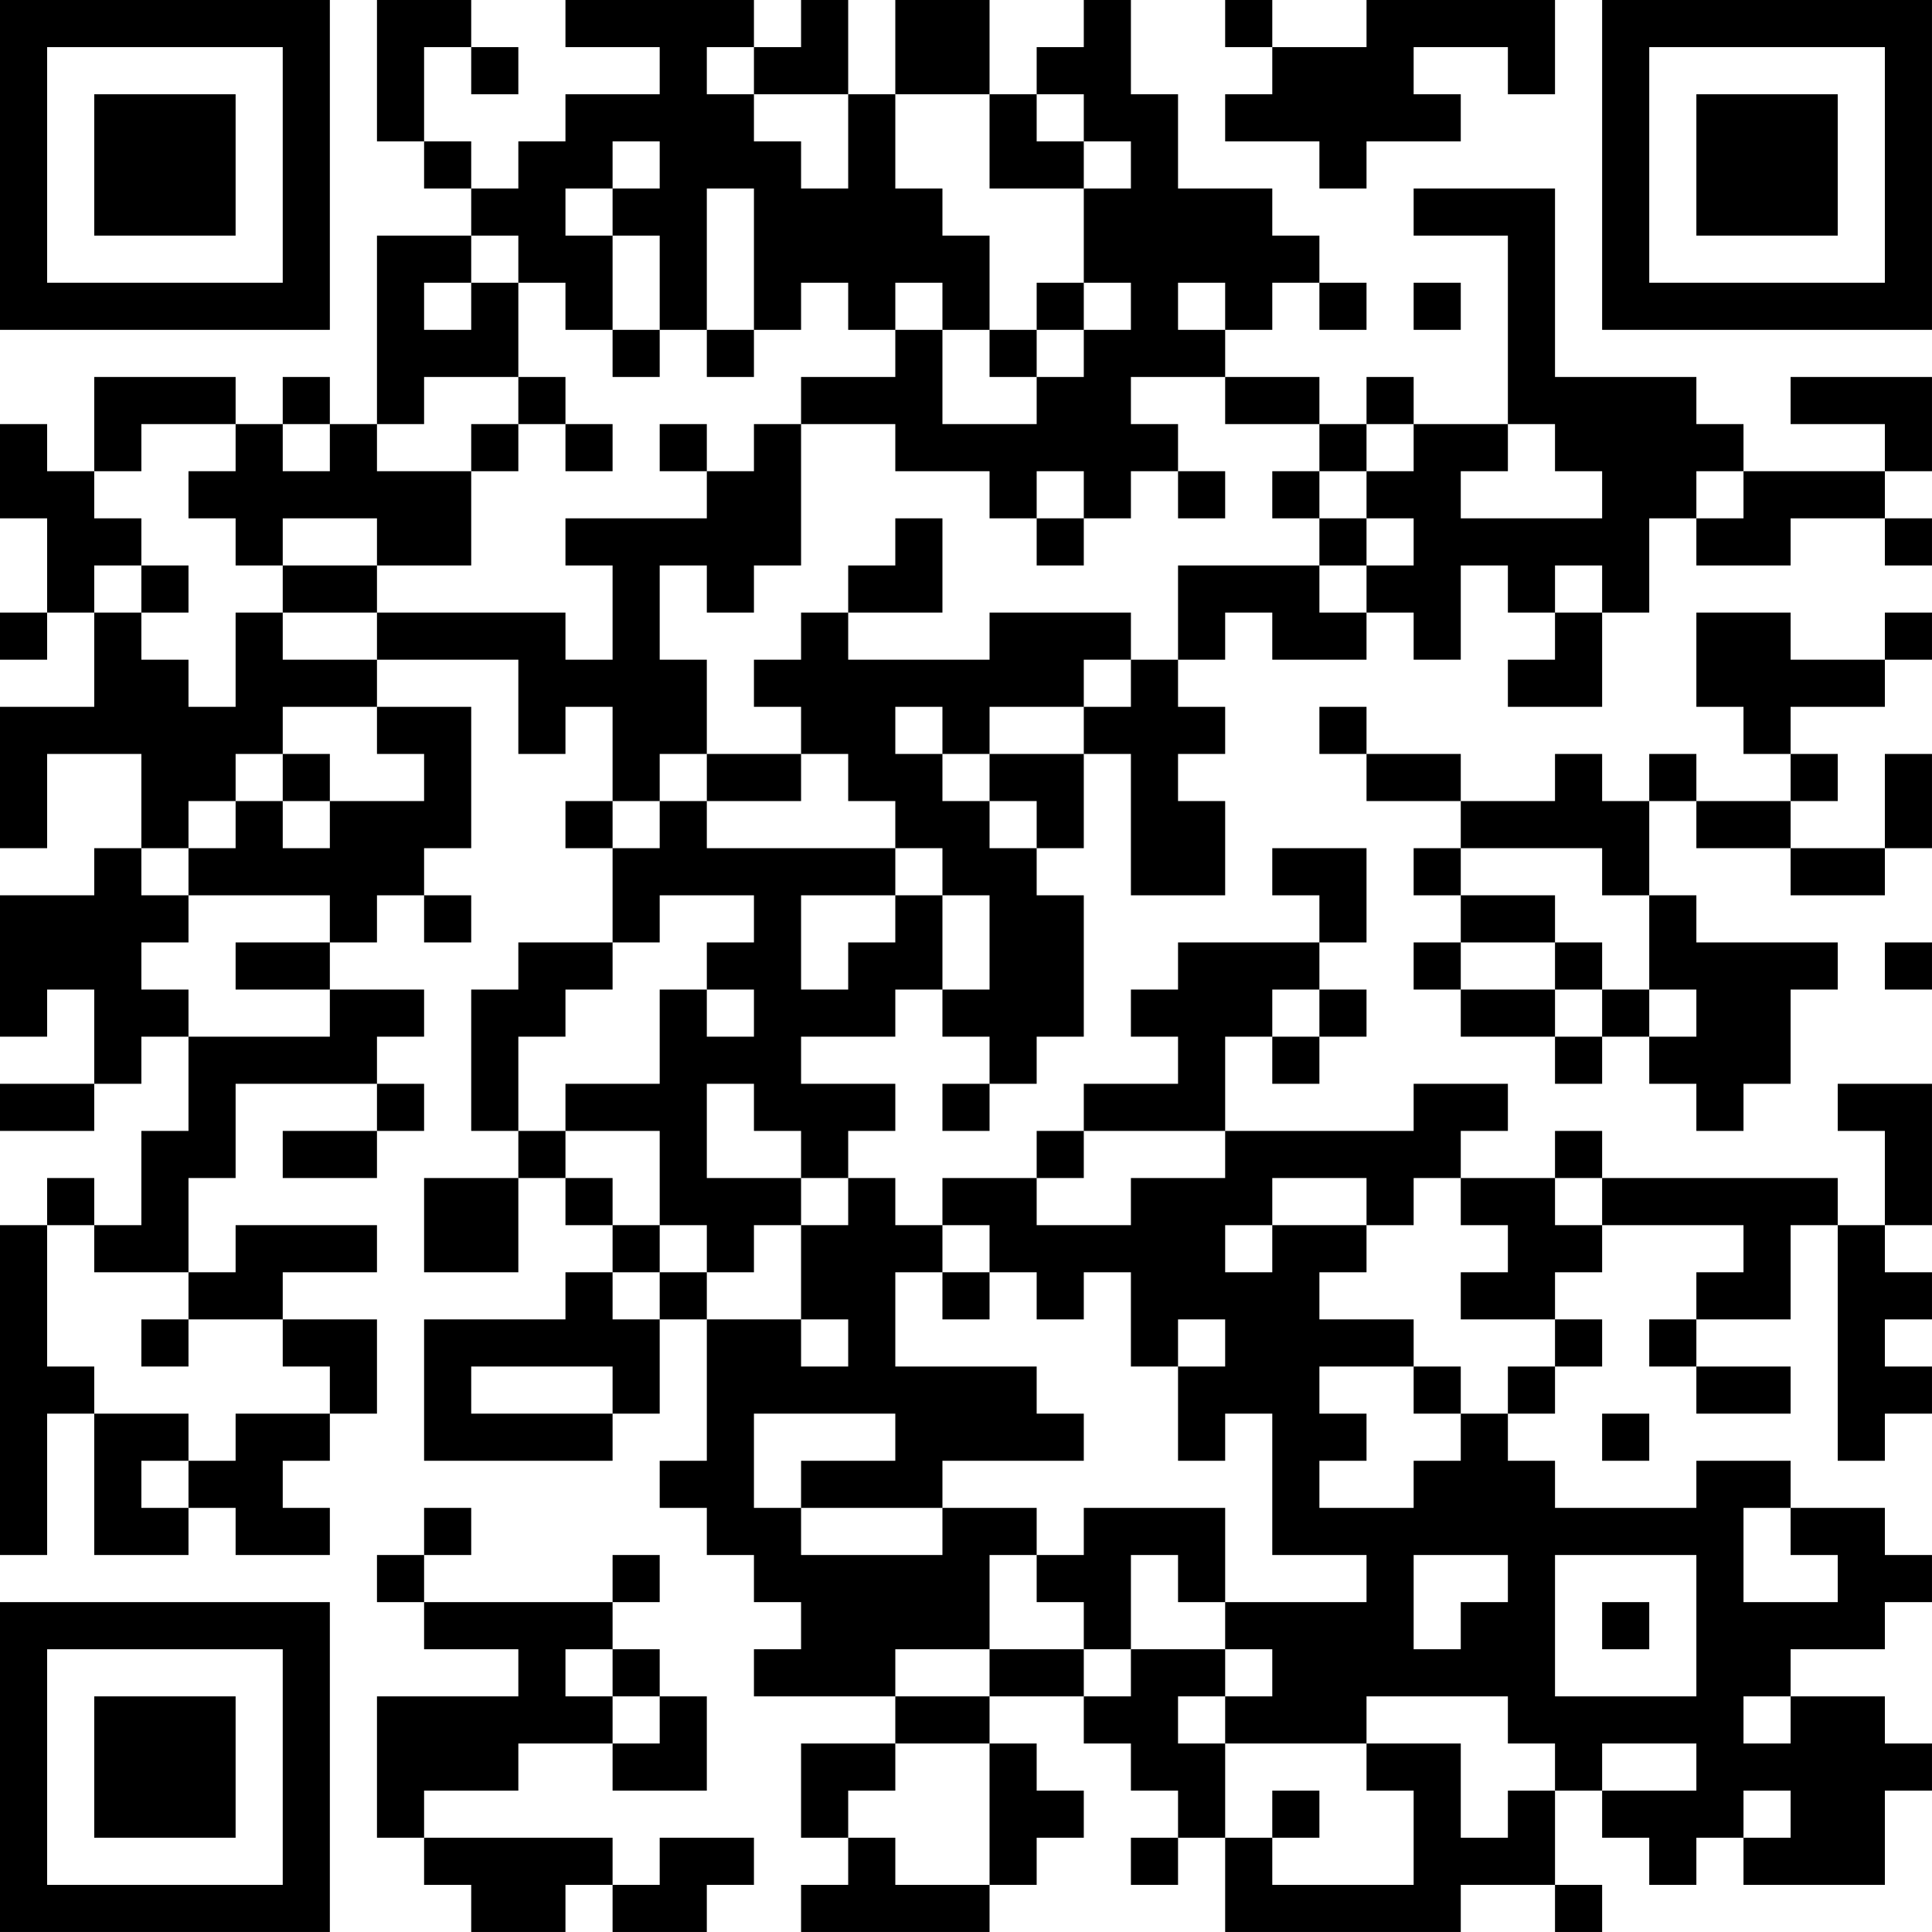 <?xml version="1.0" encoding="UTF-8"?>
<svg xmlns="http://www.w3.org/2000/svg" version="1.1" width="200" height="200" viewBox="0 0 200 200"><rect x="0" y="0" width="200" height="200" fill="#ffffff"/><g transform="scale(4.878)"><g transform="translate(0,0)"><path fill-rule="evenodd" d="M8 0L8 3L9 3L9 4L10 4L10 5L8 5L8 9L7 9L7 8L6 8L6 9L5 9L5 8L2 8L2 10L1 10L1 9L0 9L0 11L1 11L1 13L0 13L0 14L1 14L1 13L2 13L2 15L0 15L0 18L1 18L1 16L3 16L3 18L2 18L2 19L0 19L0 22L1 22L1 21L2 21L2 23L0 23L0 24L2 24L2 23L3 23L3 22L4 22L4 24L3 24L3 26L2 26L2 25L1 25L1 26L0 26L0 33L1 33L1 30L2 30L2 33L4 33L4 32L5 32L5 33L7 33L7 32L6 32L6 31L7 31L7 30L8 30L8 28L6 28L6 27L8 27L8 26L5 26L5 27L4 27L4 25L5 25L5 23L8 23L8 24L6 24L6 25L8 25L8 24L9 24L9 23L8 23L8 22L9 22L9 21L7 21L7 20L8 20L8 19L9 19L9 20L10 20L10 19L9 19L9 18L10 18L10 15L8 15L8 14L11 14L11 16L12 16L12 15L13 15L13 17L12 17L12 18L13 18L13 20L11 20L11 21L10 21L10 24L11 24L11 25L9 25L9 27L11 27L11 25L12 25L12 26L13 26L13 27L12 27L12 28L9 28L9 31L13 31L13 30L14 30L14 28L15 28L15 31L14 31L14 32L15 32L15 33L16 33L16 34L17 34L17 35L16 35L16 36L19 36L19 37L17 37L17 39L18 39L18 40L17 40L17 41L21 41L21 40L22 40L22 39L23 39L23 38L22 38L22 37L21 37L21 36L23 36L23 37L24 37L24 38L25 38L25 39L24 39L24 40L25 40L25 39L26 39L26 41L31 41L31 40L33 40L33 41L34 41L34 40L33 40L33 38L34 38L34 39L35 39L35 40L36 40L36 39L37 39L37 40L40 40L40 38L41 38L41 37L40 37L40 36L38 36L38 35L40 35L40 34L41 34L41 33L40 33L40 32L38 32L38 31L36 31L36 32L33 32L33 31L32 31L32 30L33 30L33 29L34 29L34 28L33 28L33 27L34 27L34 26L37 26L37 27L36 27L36 28L35 28L35 29L36 29L36 30L38 30L38 29L36 29L36 28L38 28L38 26L39 26L39 31L40 31L40 30L41 30L41 29L40 29L40 28L41 28L41 27L40 27L40 26L41 26L41 23L39 23L39 24L40 24L40 26L39 26L39 25L34 25L34 24L33 24L33 25L31 25L31 24L32 24L32 23L30 23L30 24L26 24L26 22L27 22L27 23L28 23L28 22L29 22L29 21L28 21L28 20L29 20L29 18L27 18L27 19L28 19L28 20L25 20L25 21L24 21L24 22L25 22L25 23L23 23L23 24L22 24L22 25L20 25L20 26L19 26L19 25L18 25L18 24L19 24L19 23L17 23L17 22L19 22L19 21L20 21L20 22L21 22L21 23L20 23L20 24L21 24L21 23L22 23L22 22L23 22L23 19L22 19L22 18L23 18L23 16L24 16L24 19L26 19L26 17L25 17L25 16L26 16L26 15L25 15L25 14L26 14L26 13L27 13L27 14L29 14L29 13L30 13L30 14L31 14L31 12L32 12L32 13L33 13L33 14L32 14L32 15L34 15L34 13L35 13L35 11L36 11L36 12L38 12L38 11L40 11L40 12L41 12L41 11L40 11L40 10L41 10L41 8L38 8L38 9L40 9L40 10L37 10L37 9L36 9L36 8L33 8L33 4L30 4L30 5L32 5L32 9L30 9L30 8L29 8L29 9L28 9L28 8L26 8L26 7L27 7L27 6L28 6L28 7L29 7L29 6L28 6L28 5L27 5L27 4L25 4L25 2L24 2L24 0L23 0L23 1L22 1L22 2L21 2L21 0L19 0L19 2L18 2L18 0L17 0L17 1L16 1L16 0L12 0L12 1L14 1L14 2L12 2L12 3L11 3L11 4L10 4L10 3L9 3L9 1L10 1L10 2L11 2L11 1L10 1L10 0ZM26 0L26 1L27 1L27 2L26 2L26 3L28 3L28 4L29 4L29 3L31 3L31 2L30 2L30 1L32 1L32 2L33 2L33 0L29 0L29 1L27 1L27 0ZM15 1L15 2L16 2L16 3L17 3L17 4L18 4L18 2L16 2L16 1ZM19 2L19 4L20 4L20 5L21 5L21 7L20 7L20 6L19 6L19 7L18 7L18 6L17 6L17 7L16 7L16 4L15 4L15 7L14 7L14 5L13 5L13 4L14 4L14 3L13 3L13 4L12 4L12 5L13 5L13 7L12 7L12 6L11 6L11 5L10 5L10 6L9 6L9 7L10 7L10 6L11 6L11 8L9 8L9 9L8 9L8 10L10 10L10 12L8 12L8 11L6 11L6 12L5 12L5 11L4 11L4 10L5 10L5 9L3 9L3 10L2 10L2 11L3 11L3 12L2 12L2 13L3 13L3 14L4 14L4 15L5 15L5 13L6 13L6 14L8 14L8 13L12 13L12 14L13 14L13 12L12 12L12 11L15 11L15 10L16 10L16 9L17 9L17 12L16 12L16 13L15 13L15 12L14 12L14 14L15 14L15 16L14 16L14 17L13 17L13 18L14 18L14 17L15 17L15 18L19 18L19 19L17 19L17 21L18 21L18 20L19 20L19 19L20 19L20 21L21 21L21 19L20 19L20 18L19 18L19 17L18 17L18 16L17 16L17 15L16 15L16 14L17 14L17 13L18 13L18 14L21 14L21 13L24 13L24 14L23 14L23 15L21 15L21 16L20 16L20 15L19 15L19 16L20 16L20 17L21 17L21 18L22 18L22 17L21 17L21 16L23 16L23 15L24 15L24 14L25 14L25 12L28 12L28 13L29 13L29 12L30 12L30 11L29 11L29 10L30 10L30 9L29 9L29 10L28 10L28 9L26 9L26 8L24 8L24 9L25 9L25 10L24 10L24 11L23 11L23 10L22 10L22 11L21 11L21 10L19 10L19 9L17 9L17 8L19 8L19 7L20 7L20 9L22 9L22 8L23 8L23 7L24 7L24 6L23 6L23 4L24 4L24 3L23 3L23 2L22 2L22 3L23 3L23 4L21 4L21 2ZM22 6L22 7L21 7L21 8L22 8L22 7L23 7L23 6ZM25 6L25 7L26 7L26 6ZM30 6L30 7L31 7L31 6ZM13 7L13 8L14 8L14 7ZM15 7L15 8L16 8L16 7ZM11 8L11 9L10 9L10 10L11 10L11 9L12 9L12 10L13 10L13 9L12 9L12 8ZM6 9L6 10L7 10L7 9ZM14 9L14 10L15 10L15 9ZM32 9L32 10L31 10L31 11L34 11L34 10L33 10L33 9ZM25 10L25 11L26 11L26 10ZM27 10L27 11L28 11L28 12L29 12L29 11L28 11L28 10ZM36 10L36 11L37 11L37 10ZM19 11L19 12L18 12L18 13L20 13L20 11ZM22 11L22 12L23 12L23 11ZM3 12L3 13L4 13L4 12ZM6 12L6 13L8 13L8 12ZM33 12L33 13L34 13L34 12ZM36 13L36 15L37 15L37 16L38 16L38 17L36 17L36 16L35 16L35 17L34 17L34 16L33 16L33 17L31 17L31 16L29 16L29 15L28 15L28 16L29 16L29 17L31 17L31 18L30 18L30 19L31 19L31 20L30 20L30 21L31 21L31 22L33 22L33 23L34 23L34 22L35 22L35 23L36 23L36 24L37 24L37 23L38 23L38 21L39 21L39 20L36 20L36 19L35 19L35 17L36 17L36 18L38 18L38 19L40 19L40 18L41 18L41 16L40 16L40 18L38 18L38 17L39 17L39 16L38 16L38 15L40 15L40 14L41 14L41 13L40 13L40 14L38 14L38 13ZM6 15L6 16L5 16L5 17L4 17L4 18L3 18L3 19L4 19L4 20L3 20L3 21L4 21L4 22L7 22L7 21L5 21L5 20L7 20L7 19L4 19L4 18L5 18L5 17L6 17L6 18L7 18L7 17L9 17L9 16L8 16L8 15ZM6 16L6 17L7 17L7 16ZM15 16L15 17L17 17L17 16ZM31 18L31 19L33 19L33 20L31 20L31 21L33 21L33 22L34 22L34 21L35 21L35 22L36 22L36 21L35 21L35 19L34 19L34 18ZM14 19L14 20L13 20L13 21L12 21L12 22L11 22L11 24L12 24L12 25L13 25L13 26L14 26L14 27L13 27L13 28L14 28L14 27L15 27L15 28L17 28L17 29L18 29L18 28L17 28L17 26L18 26L18 25L17 25L17 24L16 24L16 23L15 23L15 25L17 25L17 26L16 26L16 27L15 27L15 26L14 26L14 24L12 24L12 23L14 23L14 21L15 21L15 22L16 22L16 21L15 21L15 20L16 20L16 19ZM33 20L33 21L34 21L34 20ZM40 20L40 21L41 21L41 20ZM27 21L27 22L28 22L28 21ZM23 24L23 25L22 25L22 26L24 26L24 25L26 25L26 24ZM27 25L27 26L26 26L26 27L27 27L27 26L29 26L29 27L28 27L28 28L30 28L30 29L28 29L28 30L29 30L29 31L28 31L28 32L30 32L30 31L31 31L31 30L32 30L32 29L33 29L33 28L31 28L31 27L32 27L32 26L31 26L31 25L30 25L30 26L29 26L29 25ZM33 25L33 26L34 26L34 25ZM1 26L1 29L2 29L2 30L4 30L4 31L3 31L3 32L4 32L4 31L5 31L5 30L7 30L7 29L6 29L6 28L4 28L4 27L2 27L2 26ZM20 26L20 27L19 27L19 29L22 29L22 30L23 30L23 31L20 31L20 32L17 32L17 31L19 31L19 30L16 30L16 32L17 32L17 33L20 33L20 32L22 32L22 33L21 33L21 35L19 35L19 36L21 36L21 35L23 35L23 36L24 36L24 35L26 35L26 36L25 36L25 37L26 37L26 39L27 39L27 40L30 40L30 38L29 38L29 37L31 37L31 39L32 39L32 38L33 38L33 37L32 37L32 36L29 36L29 37L26 37L26 36L27 36L27 35L26 35L26 34L29 34L29 33L27 33L27 30L26 30L26 31L25 31L25 29L26 29L26 28L25 28L25 29L24 29L24 27L23 27L23 28L22 28L22 27L21 27L21 26ZM20 27L20 28L21 28L21 27ZM3 28L3 29L4 29L4 28ZM10 29L10 30L13 30L13 29ZM30 29L30 30L31 30L31 29ZM34 30L34 31L35 31L35 30ZM9 32L9 33L8 33L8 34L9 34L9 35L11 35L11 36L8 36L8 39L9 39L9 40L10 40L10 41L12 41L12 40L13 40L13 41L15 41L15 40L16 40L16 39L14 39L14 40L13 40L13 39L9 39L9 38L11 38L11 37L13 37L13 38L15 38L15 36L14 36L14 35L13 35L13 34L14 34L14 33L13 33L13 34L9 34L9 33L10 33L10 32ZM23 32L23 33L22 33L22 34L23 34L23 35L24 35L24 33L25 33L25 34L26 34L26 32ZM37 32L37 34L39 34L39 33L38 33L38 32ZM30 33L30 35L31 35L31 34L32 34L32 33ZM33 33L33 36L36 36L36 33ZM34 34L34 35L35 35L35 34ZM12 35L12 36L13 36L13 37L14 37L14 36L13 36L13 35ZM37 36L37 37L38 37L38 36ZM19 37L19 38L18 38L18 39L19 39L19 40L21 40L21 37ZM34 37L34 38L36 38L36 37ZM27 38L27 39L28 39L28 38ZM37 38L37 39L38 39L38 38ZM0 0L0 7L7 7L7 0ZM1 1L1 6L6 6L6 1ZM2 2L2 5L5 5L5 2ZM34 0L34 7L41 7L41 0ZM35 1L35 6L40 6L40 1ZM36 2L36 5L39 5L39 2ZM0 34L0 41L7 41L7 34ZM1 35L1 40L6 40L6 35ZM2 36L2 39L5 39L5 36Z" fill="#000000"/></g></g></svg>
